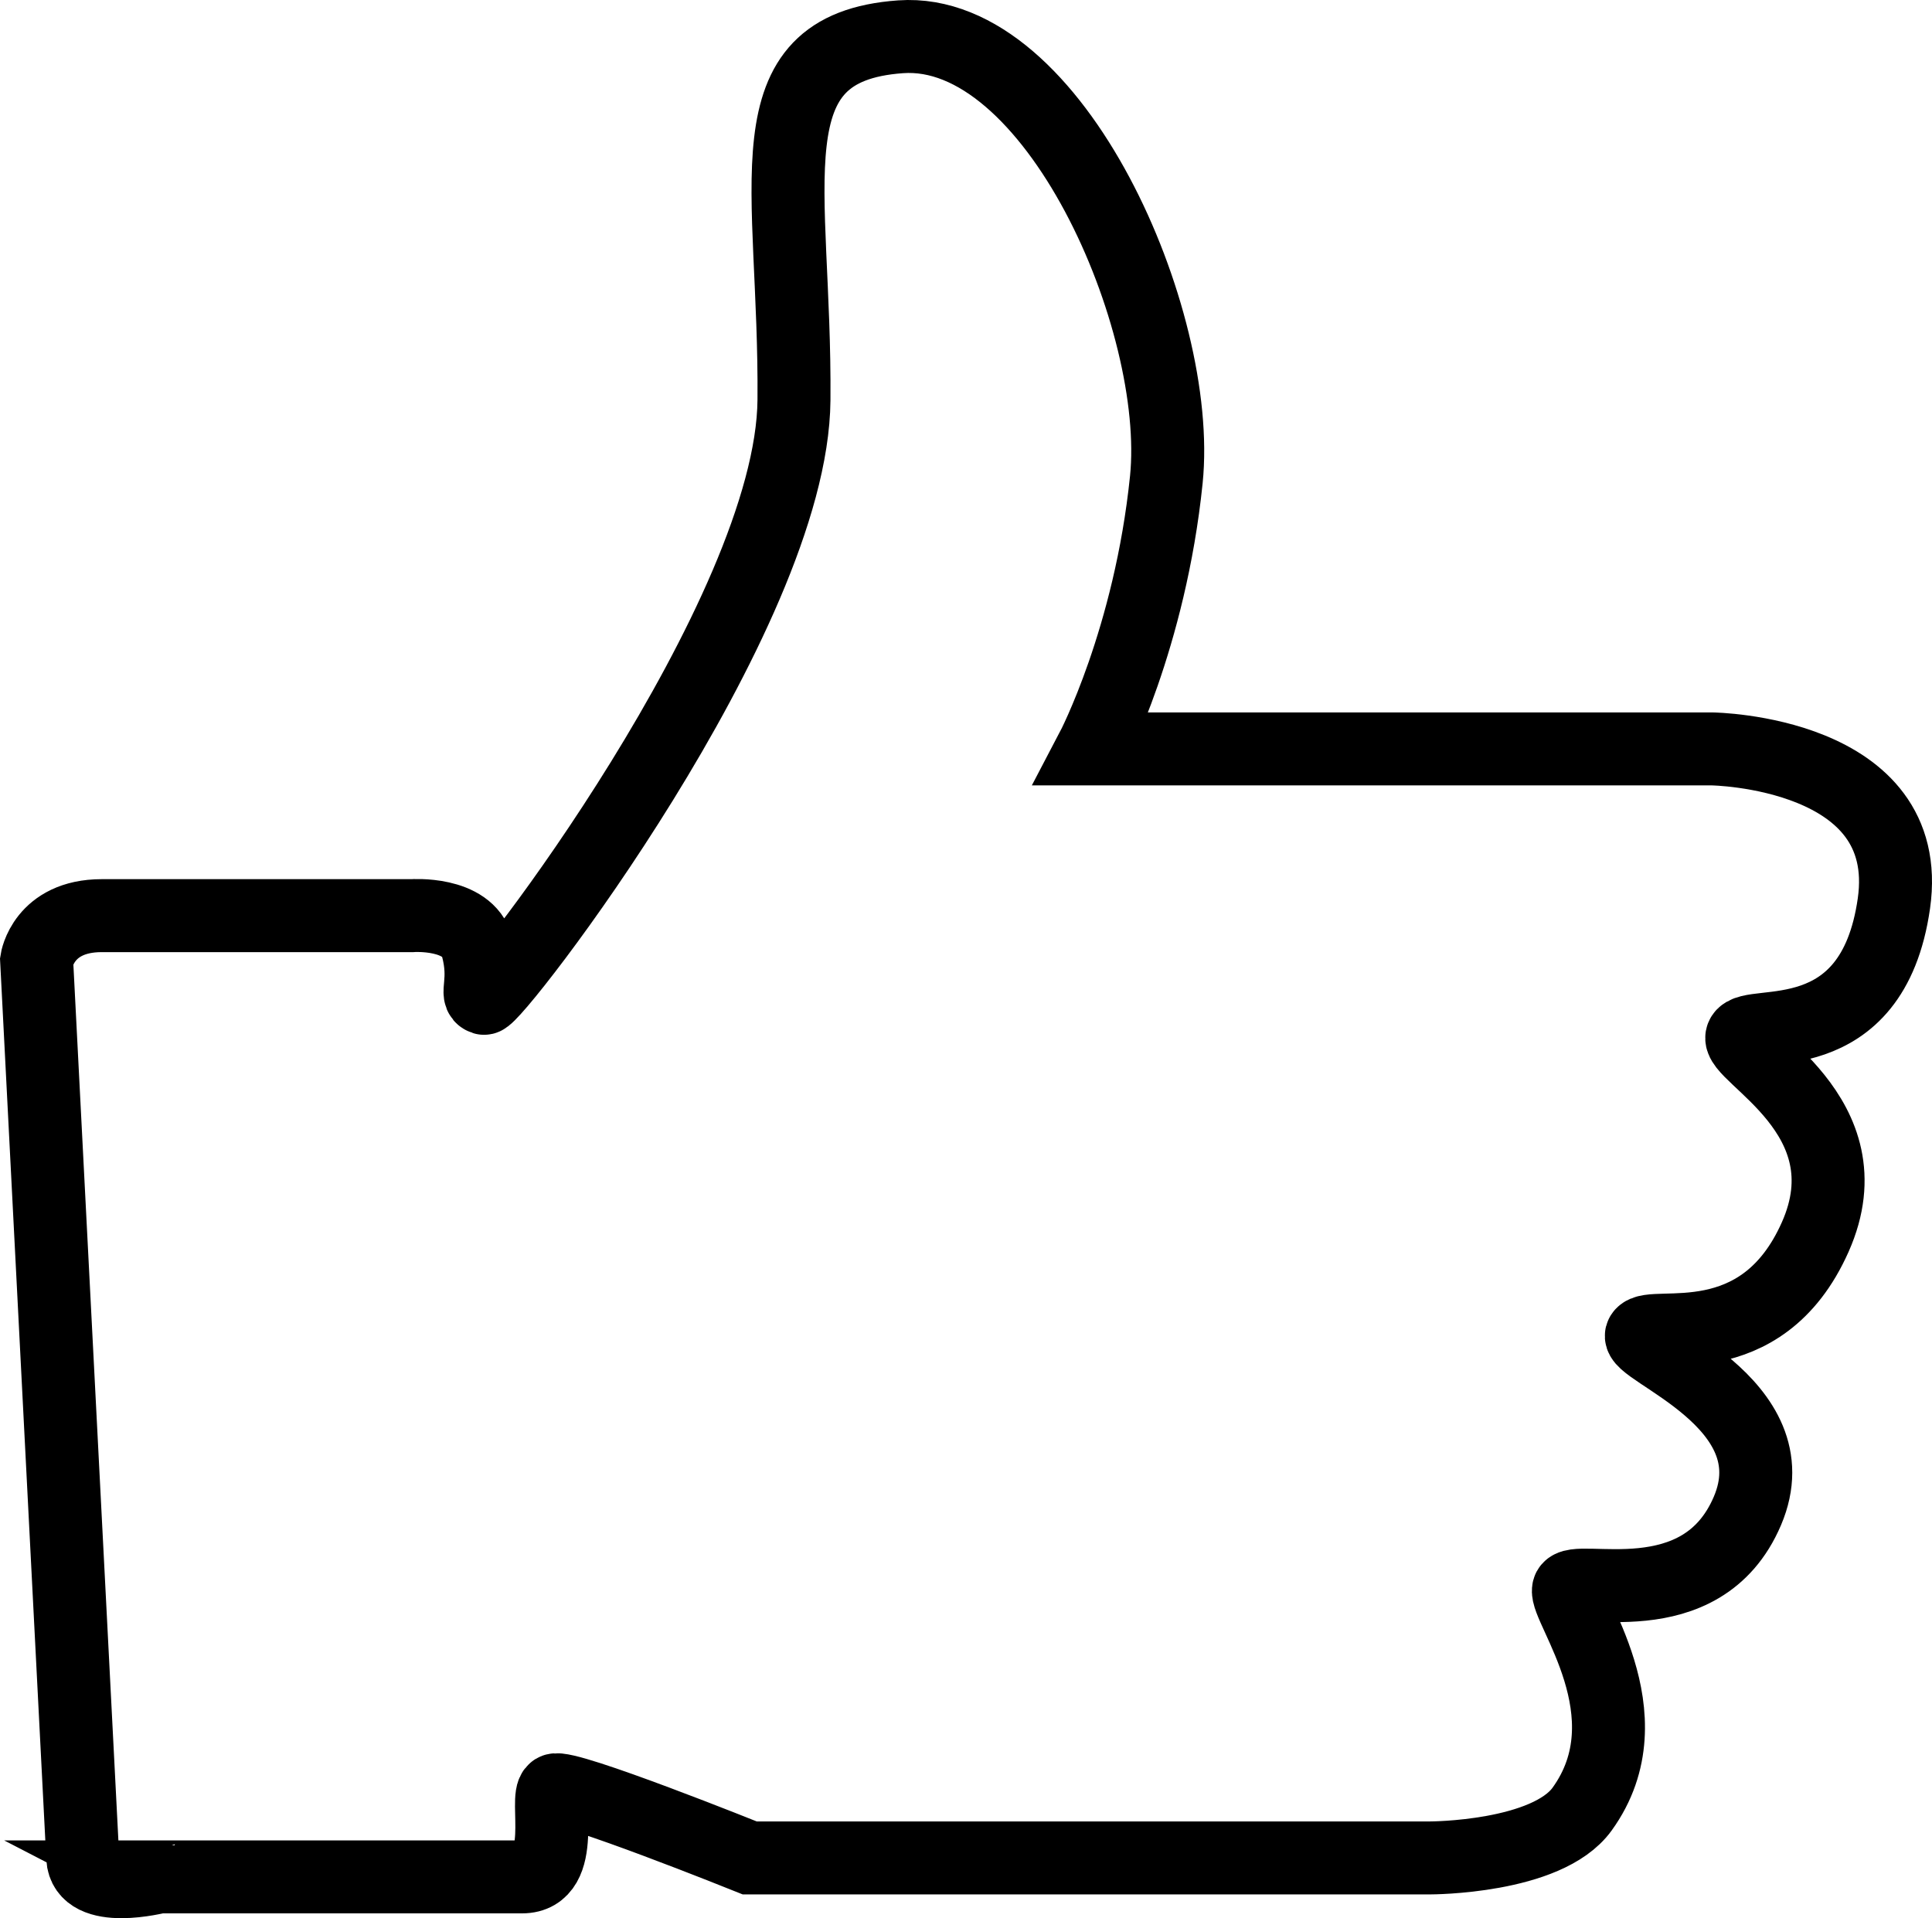 <!-- Generator: Adobe Illustrator 22.0.0, SVG Export Plug-In  -->
<svg version="1.1"
	 xmlns="http://www.w3.org/2000/svg" xmlns:xlink="http://www.w3.org/1999/xlink" xmlns:a="http://ns.adobe.com/AdobeSVGViewerExtensions/3.0/"
	 x="0px" y="0px" width="26.477px" height="26.288px" viewBox="0 0 26.477 26.288"
	 style="enable-background:new 0 0 26.477 26.288;" xml:space="preserve">
<style type="text/css">
	.st0{fill:none;stroke:#000000;stroke-miterlimit:10;}
</style>
<defs>
</defs>
<path class="st0" d="M1.134,25.461L0.502,13.162c0,0,0.093-0.613,0.892-0.613s4.254,0,4.254,0s0.762-0.056,0.892,0.427
	c0.13,0.483-0.041,0.663,0.093,0.706s4.224-5.252,4.248-8.199c0.025-2.948-0.644-4.83,1.462-4.979s3.864,3.889,3.641,6.069
	c-0.223,2.18-1.016,3.691-1.016,3.691h8.497c0,0,2.787,0.037,2.49,2.118s-1.974,1.569-2.081,1.821
	c-0.107,0.252,1.746,1.078,1.003,2.75c-0.743,1.672-2.25,1.131-2.378,1.338c-0.128,0.206,2.081,0.929,1.449,2.415
	c-0.632,1.486-2.39,0.843-2.452,1.078s1.122,1.714,0.186,3.01c-0.483,0.669-2.081,0.669-2.081,0.669h-9.326
	c0,0-2.53-1.018-2.675-0.929c-0.145,0.089,0.186,1.189-0.446,1.189s-4.979,0-4.979,0S1.161,25.986,1.134,25.461z"/>
</svg>